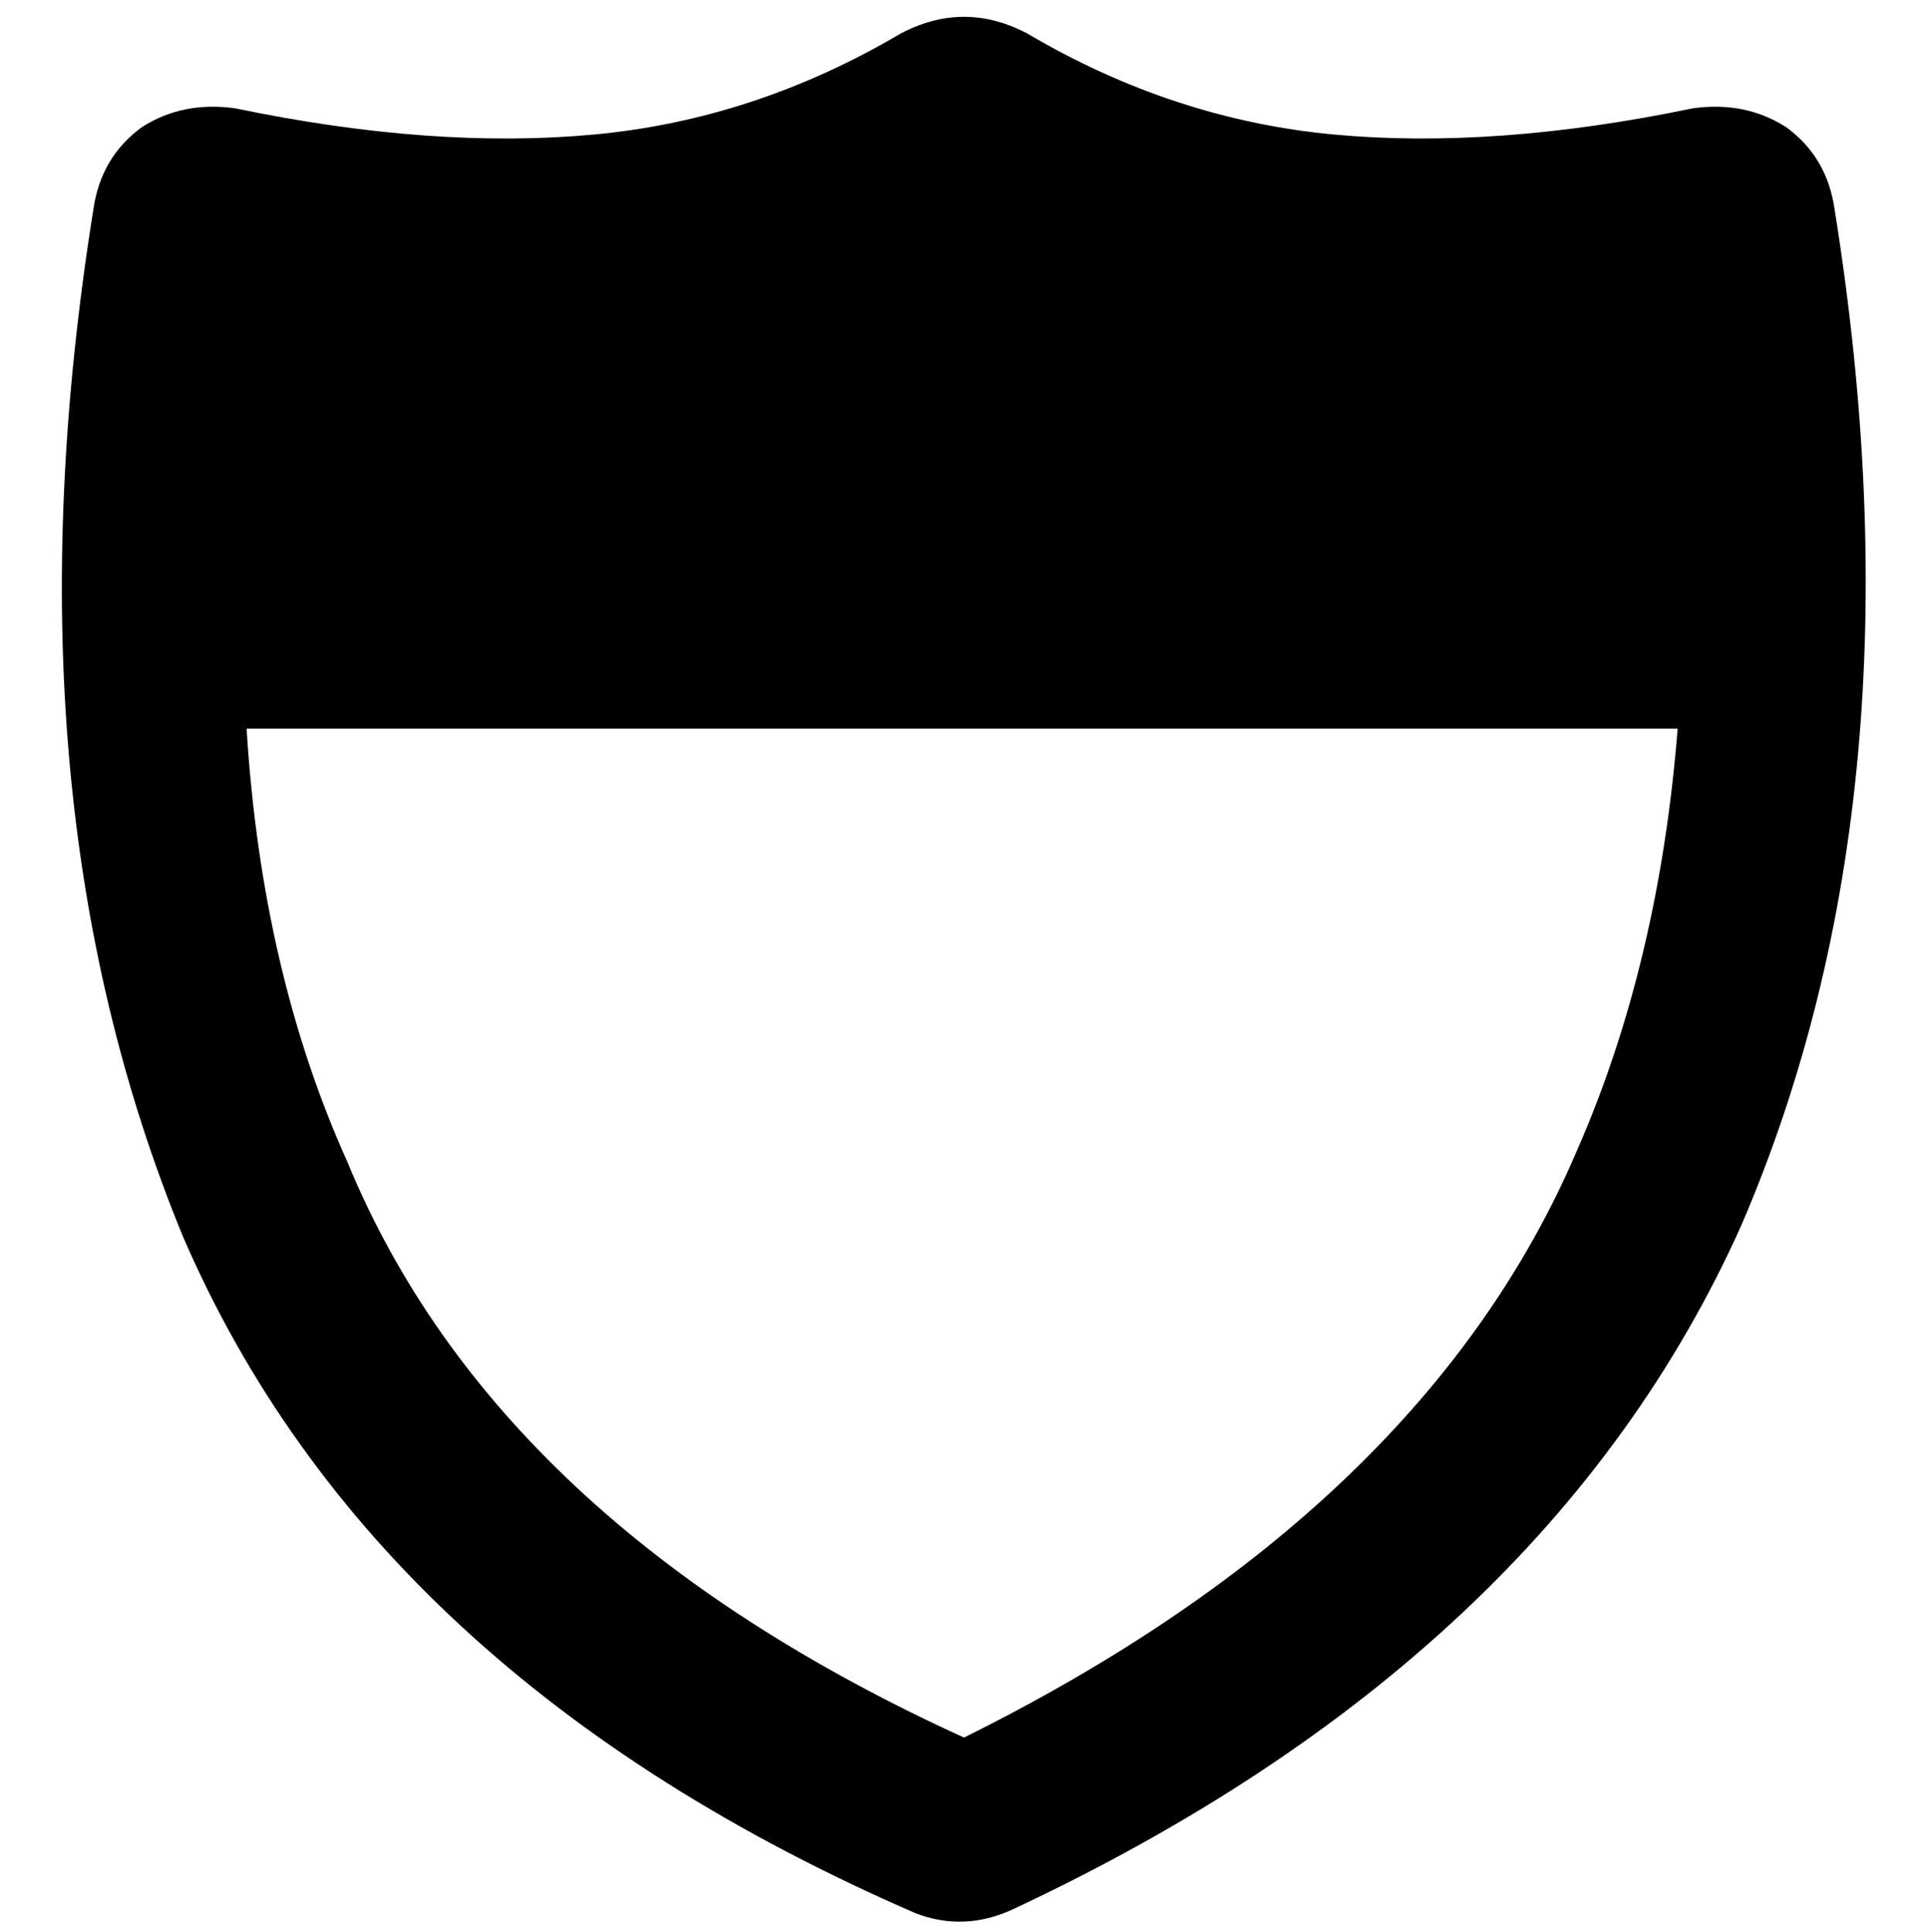 <svg xmlns="http://www.w3.org/2000/svg" viewBox="0 0 516 517">
  <path d="M 66 195 L 449 195 L 66 195 L 449 195 Q 444 258 422 308 Q 381 404 258 465 Q 133 408 93 311 Q 70 260 66 195 L 66 195 Z M 275 9 Q 258 0 241 9 Q 202 32 159 36 Q 116 40 63 29 Q 49 27 38 34 Q 27 42 25 56 Q 0 212 49 331 Q 100 449 245 512 Q 258 517 271 511 Q 414 444 466 328 Q 516 212 491 56 Q 489 42 478 34 Q 467 27 453 29 Q 400 40 357 36 Q 314 32 275 9 L 275 9 Z" />
</svg>